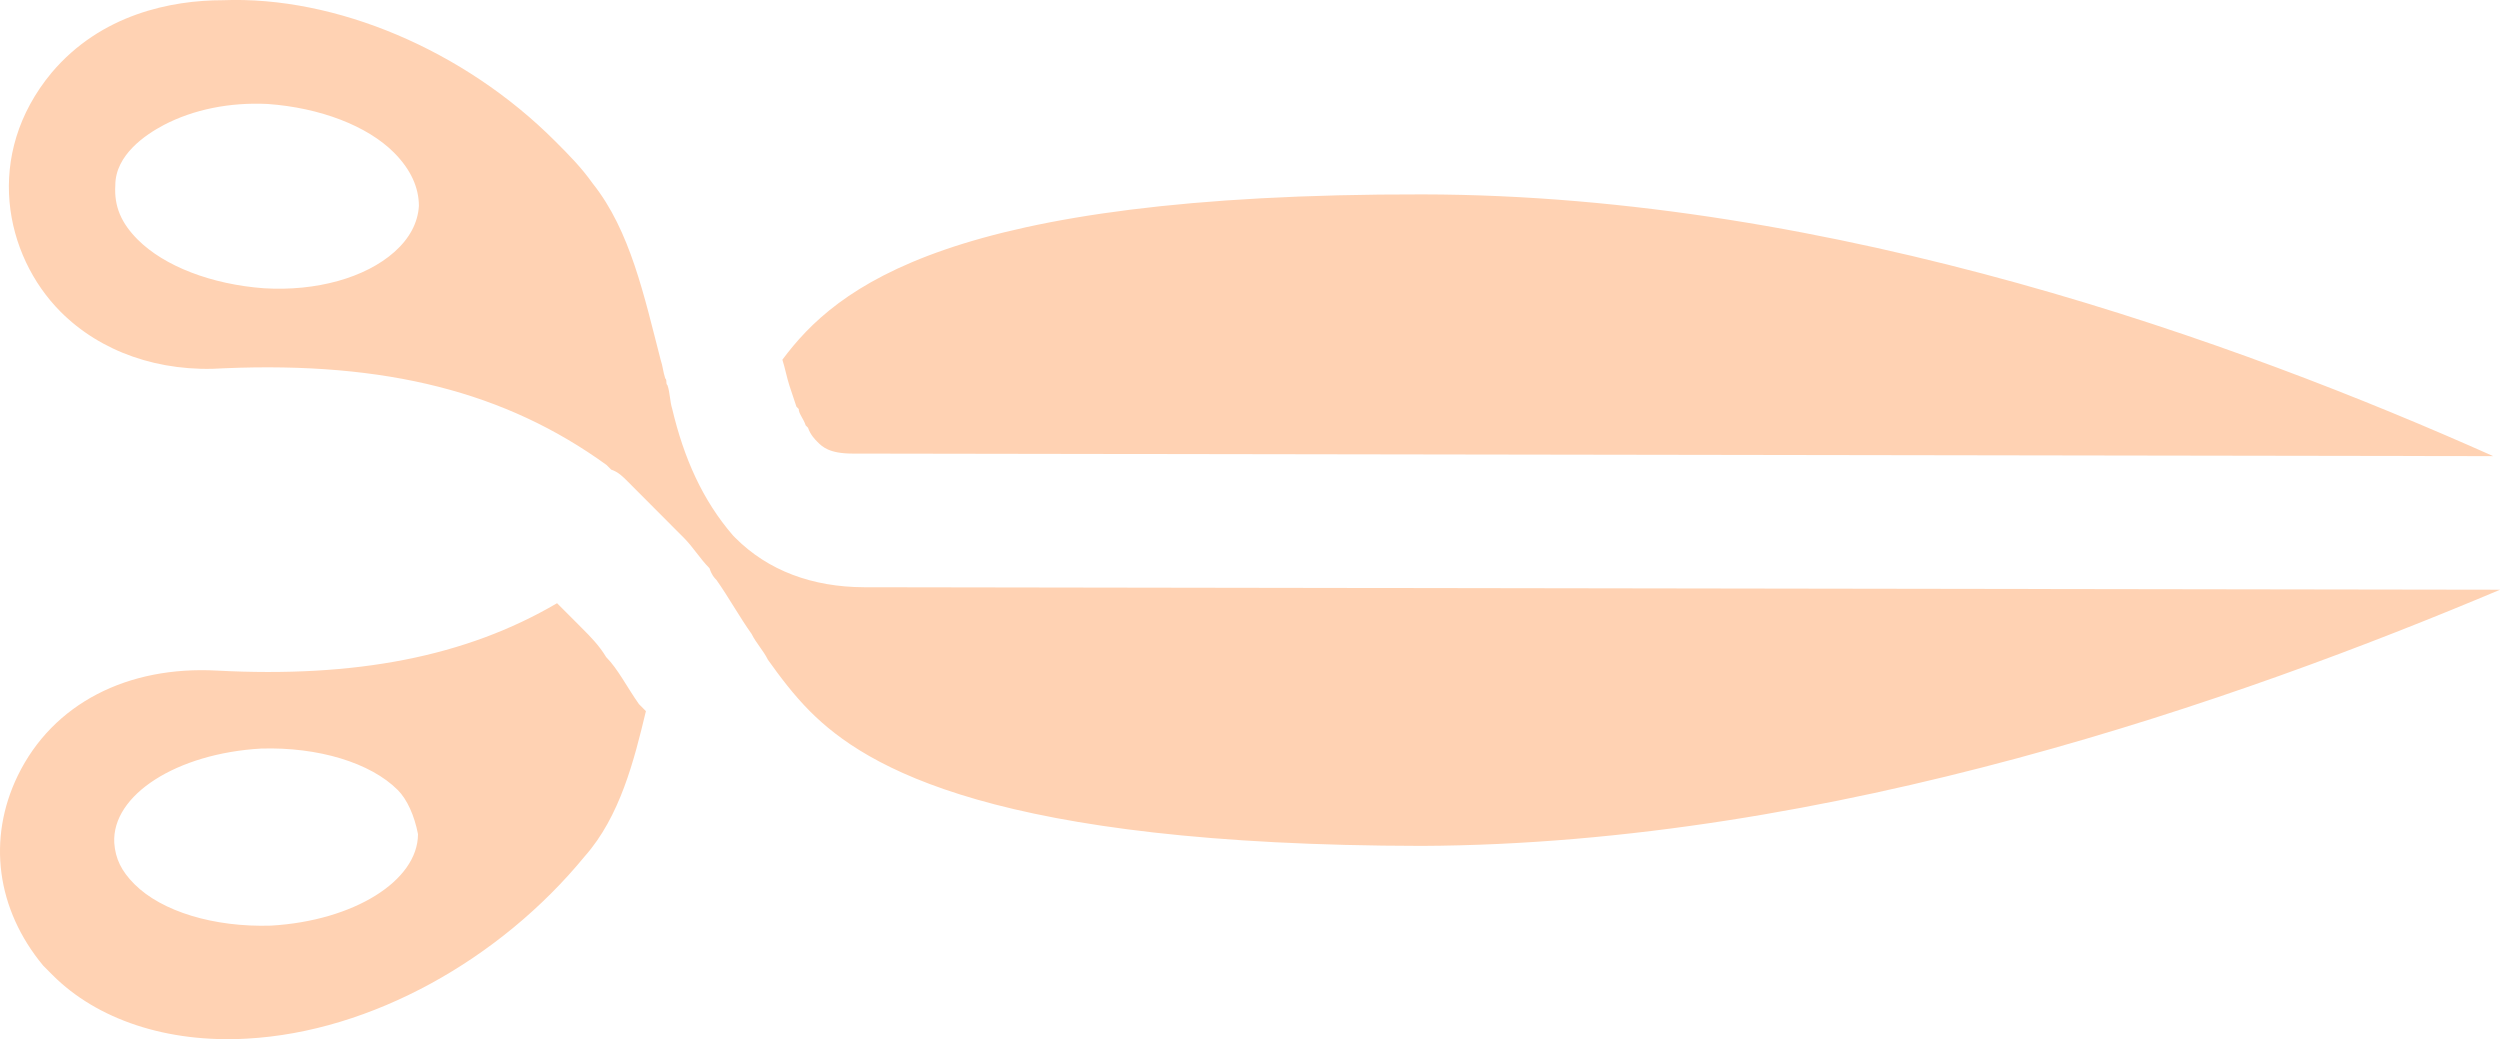 <svg version="1.1" id="图层_1" x="0px" y="0px" width="116.9px" height="48.59px" viewBox="0 0 116.9 48.59" enable-background="new 0 0 116.9 48.59" xml:space="preserve" xmlns="http://www.w3.org/2000/svg" xmlns:xlink="http://www.w3.org/1999/xlink" xmlns:xml="http://www.w3.org/XML/1998/namespace">
  <path fill="#FFD2B3" d="M66.518,9.09c19.287,0.026,38.236,6.959,50.065,12.239l-76.722-0.12c-1.093,0-1.418-0.325-1.64-0.549
	c-0.108-0.109-0.325-0.325-0.438-0.659l-0.108-0.109c-0.108-0.328-0.329-0.55-0.326-0.767l-0.107-0.108
	c-0.11-0.331-0.222-0.66-0.329-0.988l0,0c-0.11-0.33-0.219-0.879-0.329-1.208l0,0C39.11,13.427,44.378,9.052,66.518,9.09z
	 M30.203,33.252l-0.112-0.112c-0.107-0.106-0.107-0.106-0.214-0.216c-0.545-0.77-0.984-1.647-1.531-2.196
	c-0.327-0.546-0.765-0.987-1.097-1.317c0,0-0.106-0.107-0.215-0.218c-0.332-0.331-0.659-0.659-0.986-0.987
	c-4.278,2.51-9.431,3.492-15.896,3.151c-4.163-0.228-7.674,1.521-9.324,4.919c-1.429,2.956-0.993,6.244,1.193,8.878
	c0.11,0.112,0.328,0.33,0.436,0.438c2.081,2.086,5.365,3.188,9.097,2.974c5.808-0.319,11.838-3.706,15.788-8.524
	C28.991,38.181,29.652,35.551,30.203,33.252z M12.672,43.282c-2.659,0.084-5.111-0.66-6.386-1.939
	c-0.613-0.615-0.889-1.188-0.943-1.928c-0.121-2.246,2.926-4.186,6.866-4.412c2.667-0.082,5.119,0.662,6.391,1.938
	c0.434,0.434,0.779,1.195,0.946,2.064C19.539,41.193,16.532,43.058,12.672,43.282z M40.405,27.459
	c-2.413-0.008-4.489-0.772-6.023-2.311l-0.107-0.109c-1.423-1.646-2.299-3.623-2.843-5.923c-0.107-0.33-0.104-0.766-0.219-1.098
	c-0.108-0.109,0.002-0.219-0.107-0.327c-0.107-0.33-0.108-0.551-0.217-0.876c-0.764-2.96-1.417-6.031-3.168-8.228
	c-0.545-0.766-1.092-1.315-1.749-1.973c-4.267-4.281-10.292-6.812-15.553-6.604c-2.409,0-5.695,0.654-8.005,3.389
	c-3.184,3.833-2.204,8.545,0.421,11.18c1.857,1.863,4.604,2.855,7.67,2.64c7.561-0.316,13.147,1.116,17.854,4.521
	c0.107,0.107,0.107,0.107,0.22,0.219c0.327,0.109,0.546,0.327,0.768,0.551c0.219,0.216,0.325,0.325,0.437,0.438
	c0.219,0.22,0.438,0.44,0.658,0.66c0.108,0.109,0.219,0.216,0.328,0.329c0.108,0.108,0.108,0.108,0.219,0.219
	c0.217,0.218,0.437,0.437,0.655,0.659c0.109,0.107,0.221,0.221,0.328,0.327c0.438,0.44,0.764,0.987,1.204,1.428
	c0.109,0.33,0.221,0.44,0.328,0.552c0.545,0.768,1.092,1.754,1.642,2.522c0.214,0.435,0.545,0.767,0.761,1.205
	c0.55,0.771,1.203,1.646,1.97,2.413c2.627,2.636,8.648,6.263,28.596,6.292c19.18-0.082,38.259-6.847,50.432-11.979L40.405,27.459z
	 M12.349,13.48c-2.46-0.181-4.669-1.033-5.909-2.276C5.677,10.438,5.33,9.664,5.392,8.66C5.394,7.246,6.803,6.298,7.65,5.85
	c1.397-0.734,3.102-1.075,4.868-0.988c2.455,0.176,4.662,1.027,5.902,2.271c0.795,0.797,1.165,1.64,1.168,2.495
	c-0.048,0.791-0.435,1.521-1.147,2.154C17.082,12.99,14.79,13.628,12.349,13.48z" class="color c1"/>
</svg>